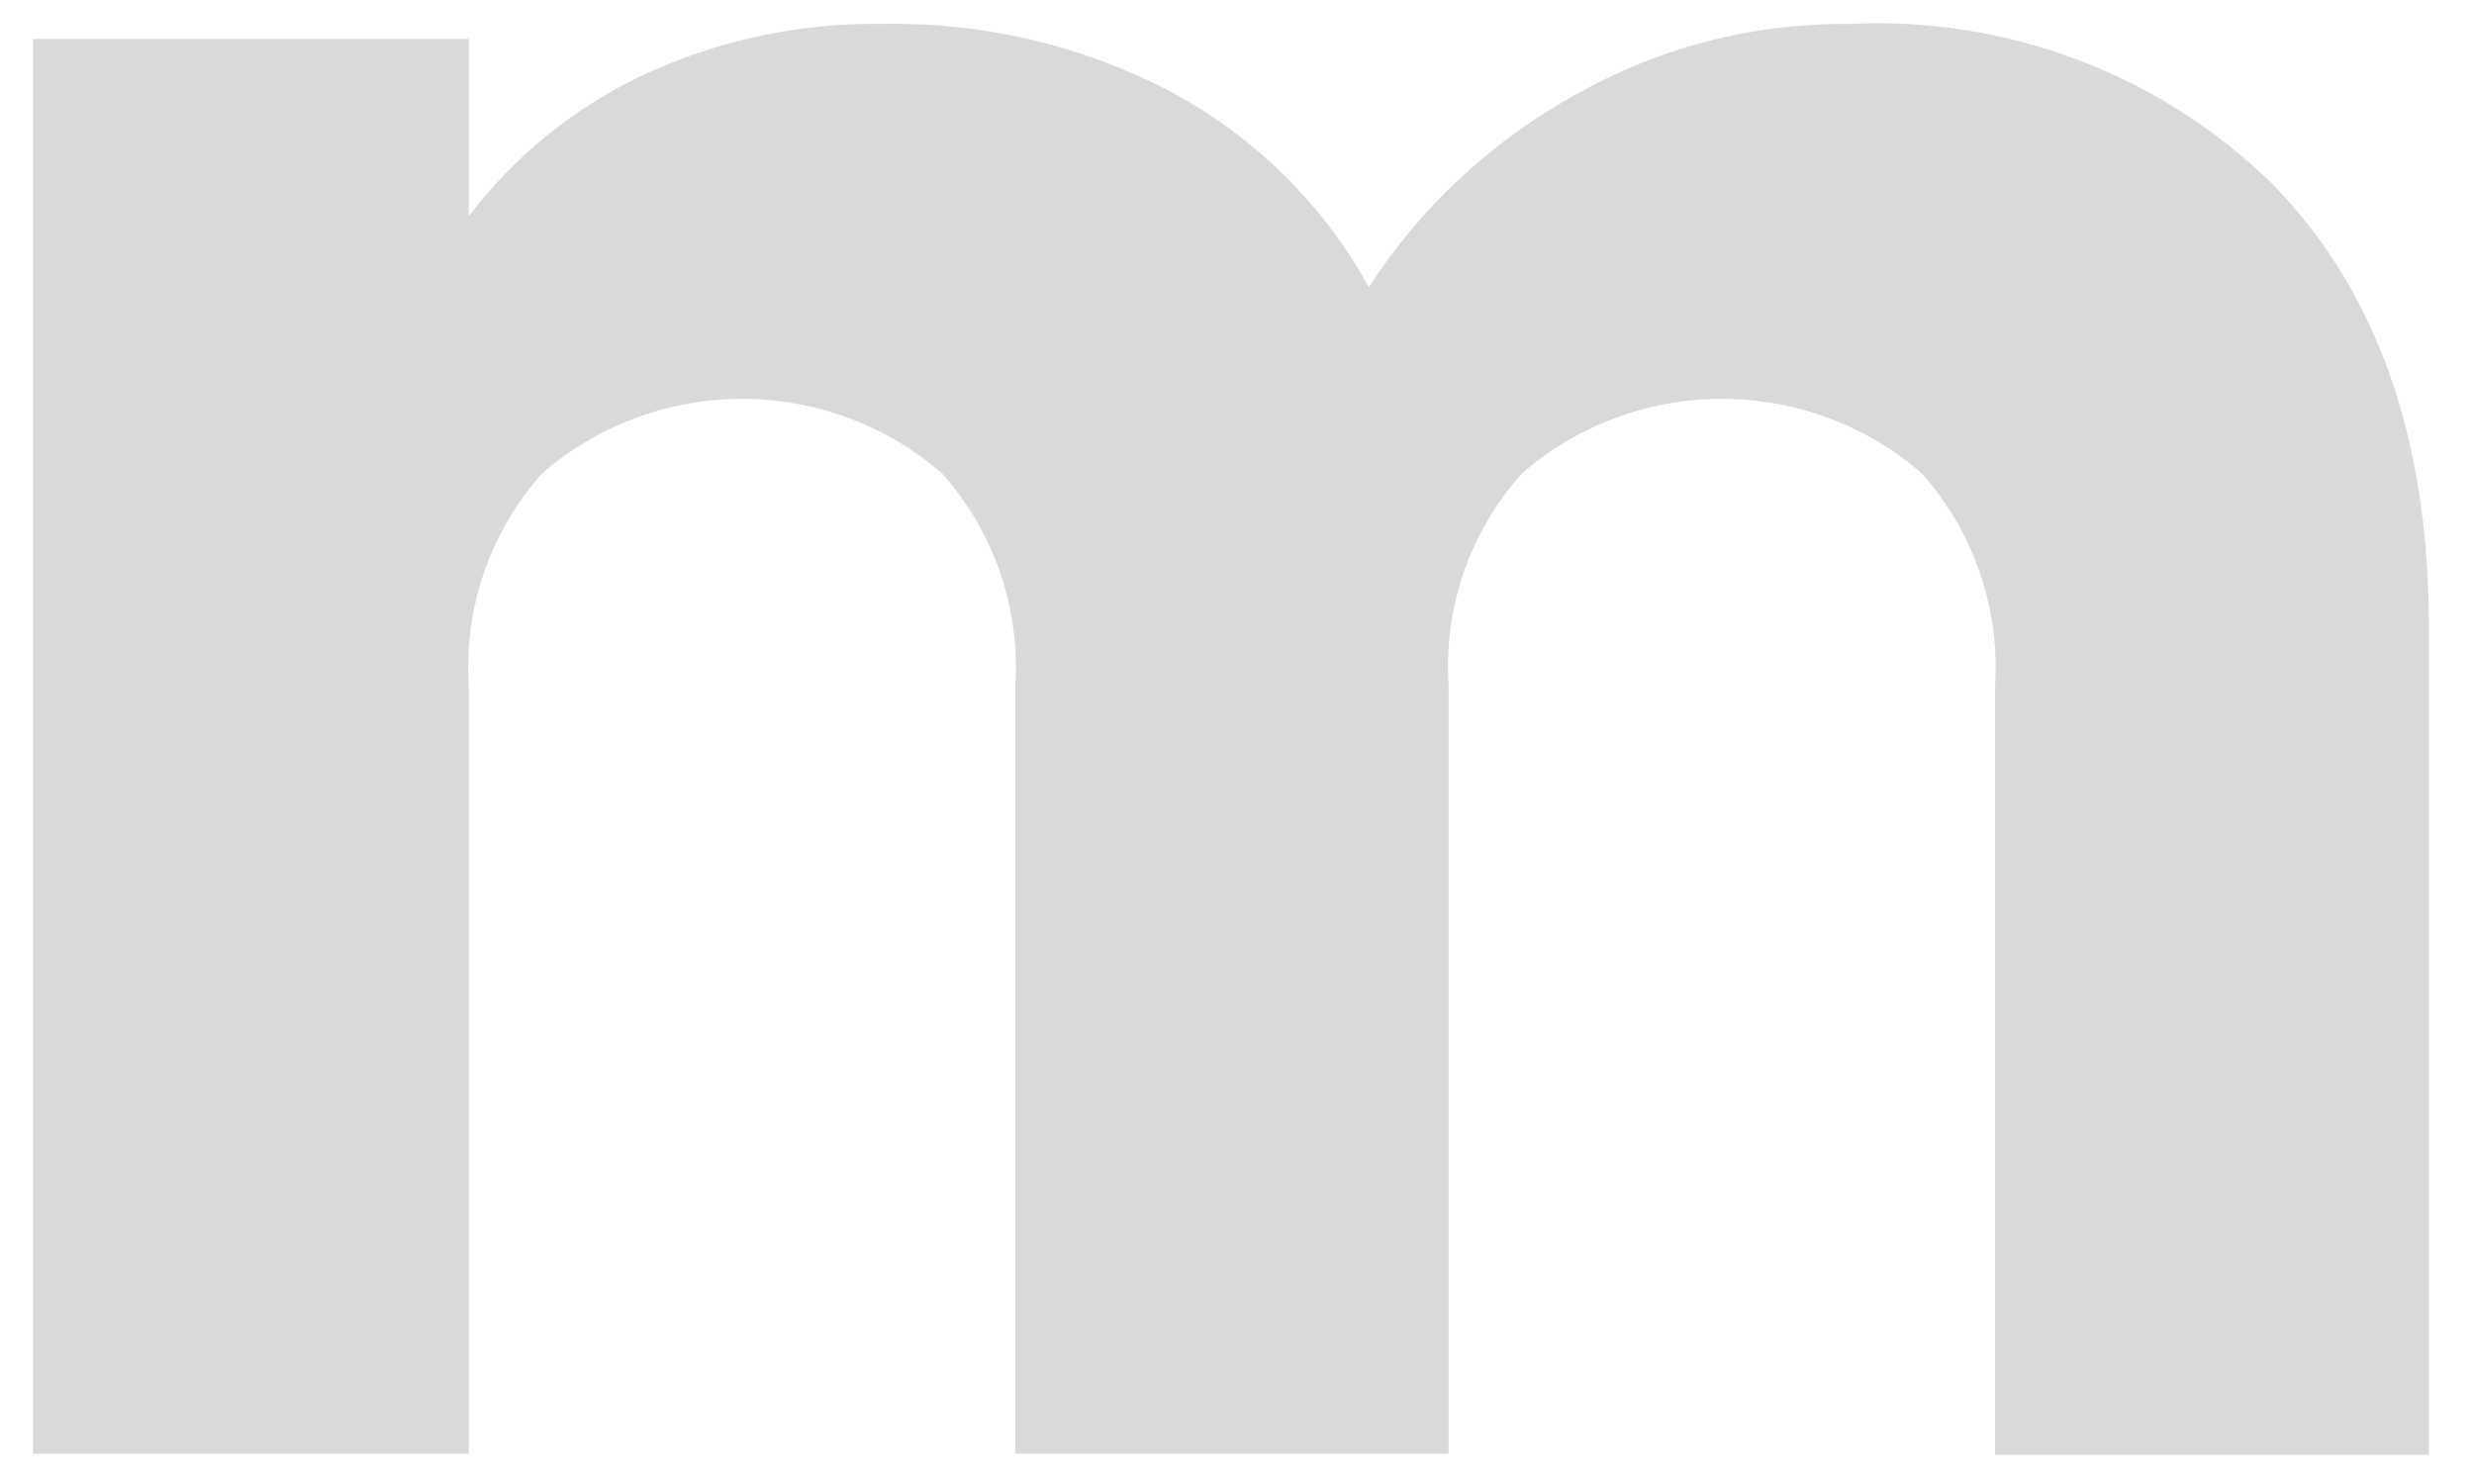 <svg width="30" height="18" viewBox="0 0 30 18" fill="none" xmlns="http://www.w3.org/2000/svg">
<path d="M27.545 2.222C28.817 3.514 29.453 5.308 29.453 7.61V17.646H24.193V8.312C24.252 7.376 23.934 6.454 23.309 5.747C22.639 5.161 21.775 4.838 20.879 4.838C19.984 4.838 19.12 5.161 18.45 5.747C17.822 6.453 17.504 7.375 17.566 8.312V17.633H12.312V8.312C12.371 7.376 12.053 6.454 11.428 5.747C10.758 5.161 9.894 4.838 8.999 4.838C8.104 4.838 7.239 5.161 6.569 5.747C5.942 6.453 5.624 7.375 5.685 8.312V17.633H0.4V0.472H5.685V2.623C6.236 1.896 6.956 1.311 7.784 0.917C8.701 0.487 9.707 0.272 10.722 0.29C11.937 0.269 13.136 0.554 14.208 1.118C15.219 1.663 16.049 2.484 16.599 3.483C17.214 2.531 18.055 1.741 19.048 1.181C20.069 0.589 21.234 0.281 22.419 0.29C23.362 0.243 24.305 0.39 25.188 0.723C26.071 1.055 26.873 1.566 27.545 2.222V2.222Z" fill="#D9D9D9"/>
</svg>
